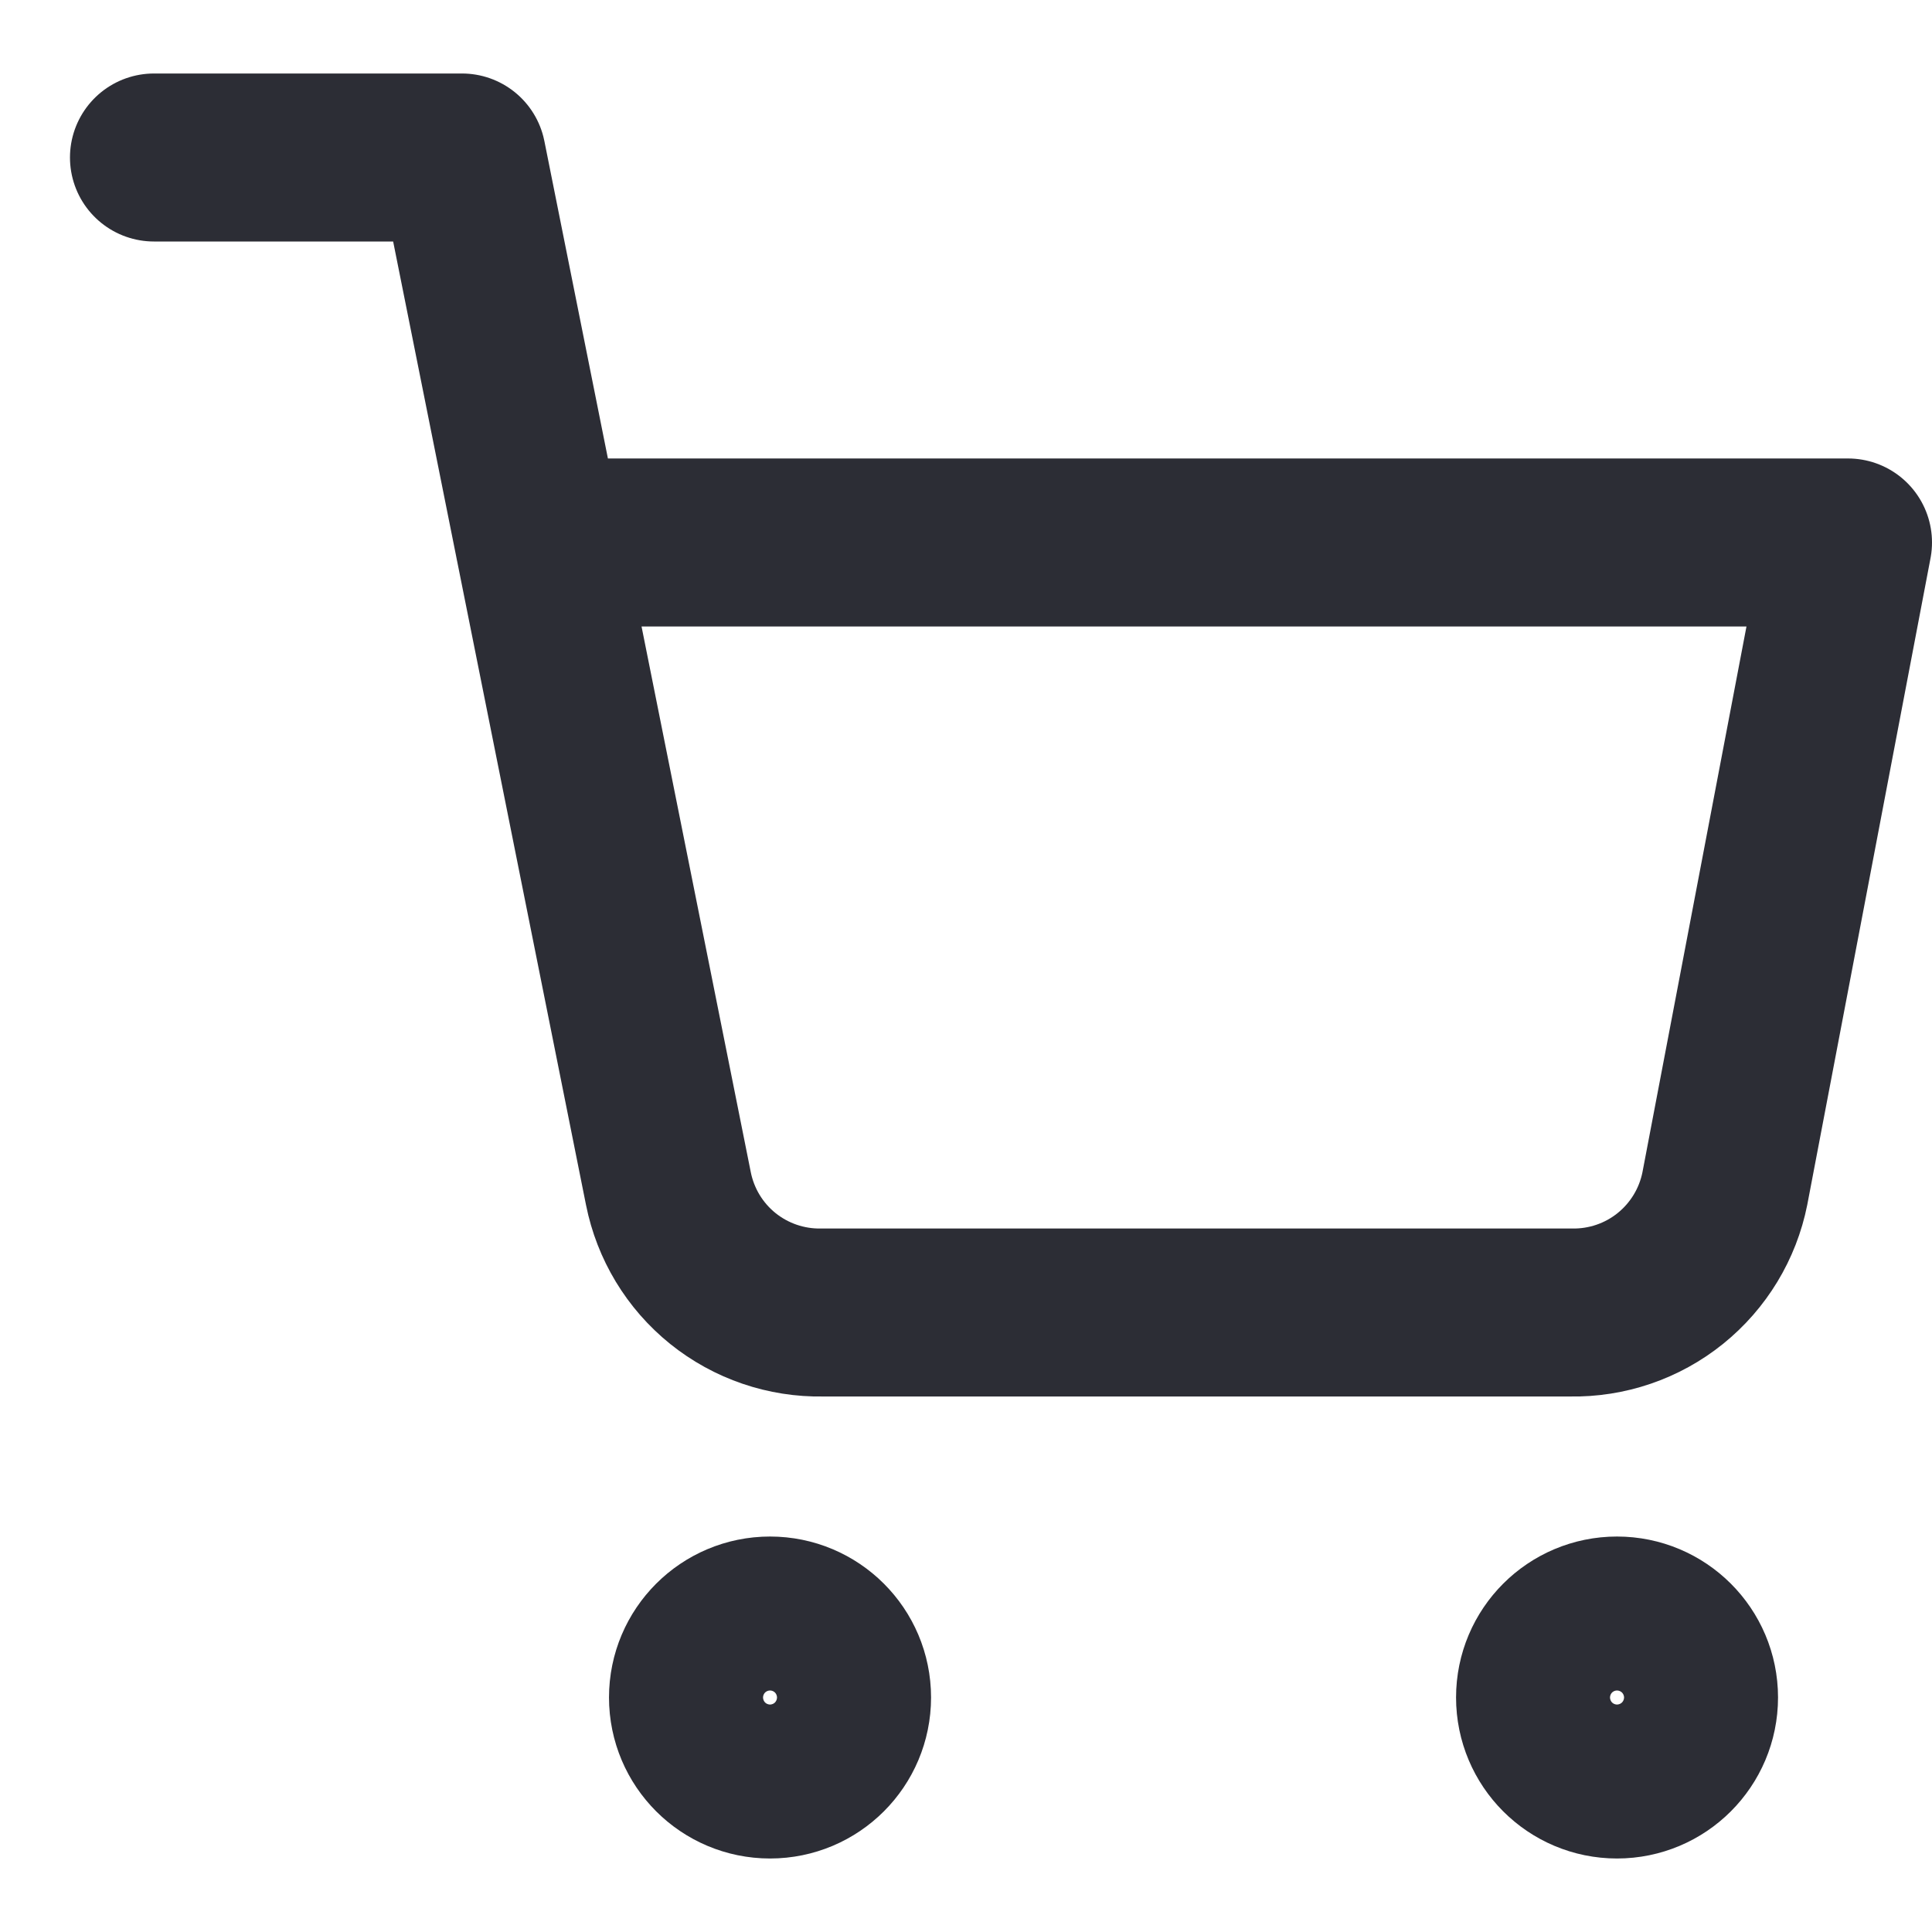 <svg width="23" height="23" viewBox="0 0 23 23" fill="none" xmlns="http://www.w3.org/2000/svg">
<path d="M1.833 1.875H5.5L7.957 14.149C8.041 14.571 8.27 14.95 8.605 15.22C8.941 15.49 9.36 15.633 9.79 15.625H18.7C19.13 15.633 19.55 15.49 19.885 15.22C20.22 14.95 20.45 14.571 20.534 14.149L22 6.458H6.417M10.084 20.208C10.084 20.715 9.673 21.125 9.167 21.125C8.661 21.125 8.25 20.715 8.25 20.208C8.25 19.702 8.661 19.292 9.167 19.292C9.673 19.292 10.084 19.702 10.084 20.208ZM20.167 20.208C20.167 20.715 19.756 21.125 19.25 21.125C18.744 21.125 18.334 20.715 18.334 20.208C18.334 19.702 18.744 19.292 19.25 19.292C19.756 19.292 20.167 19.702 20.167 20.208Z" stroke="#2C2D35" stroke-width="2" stroke-linecap="round" stroke-linejoin="round"/>
</svg>
